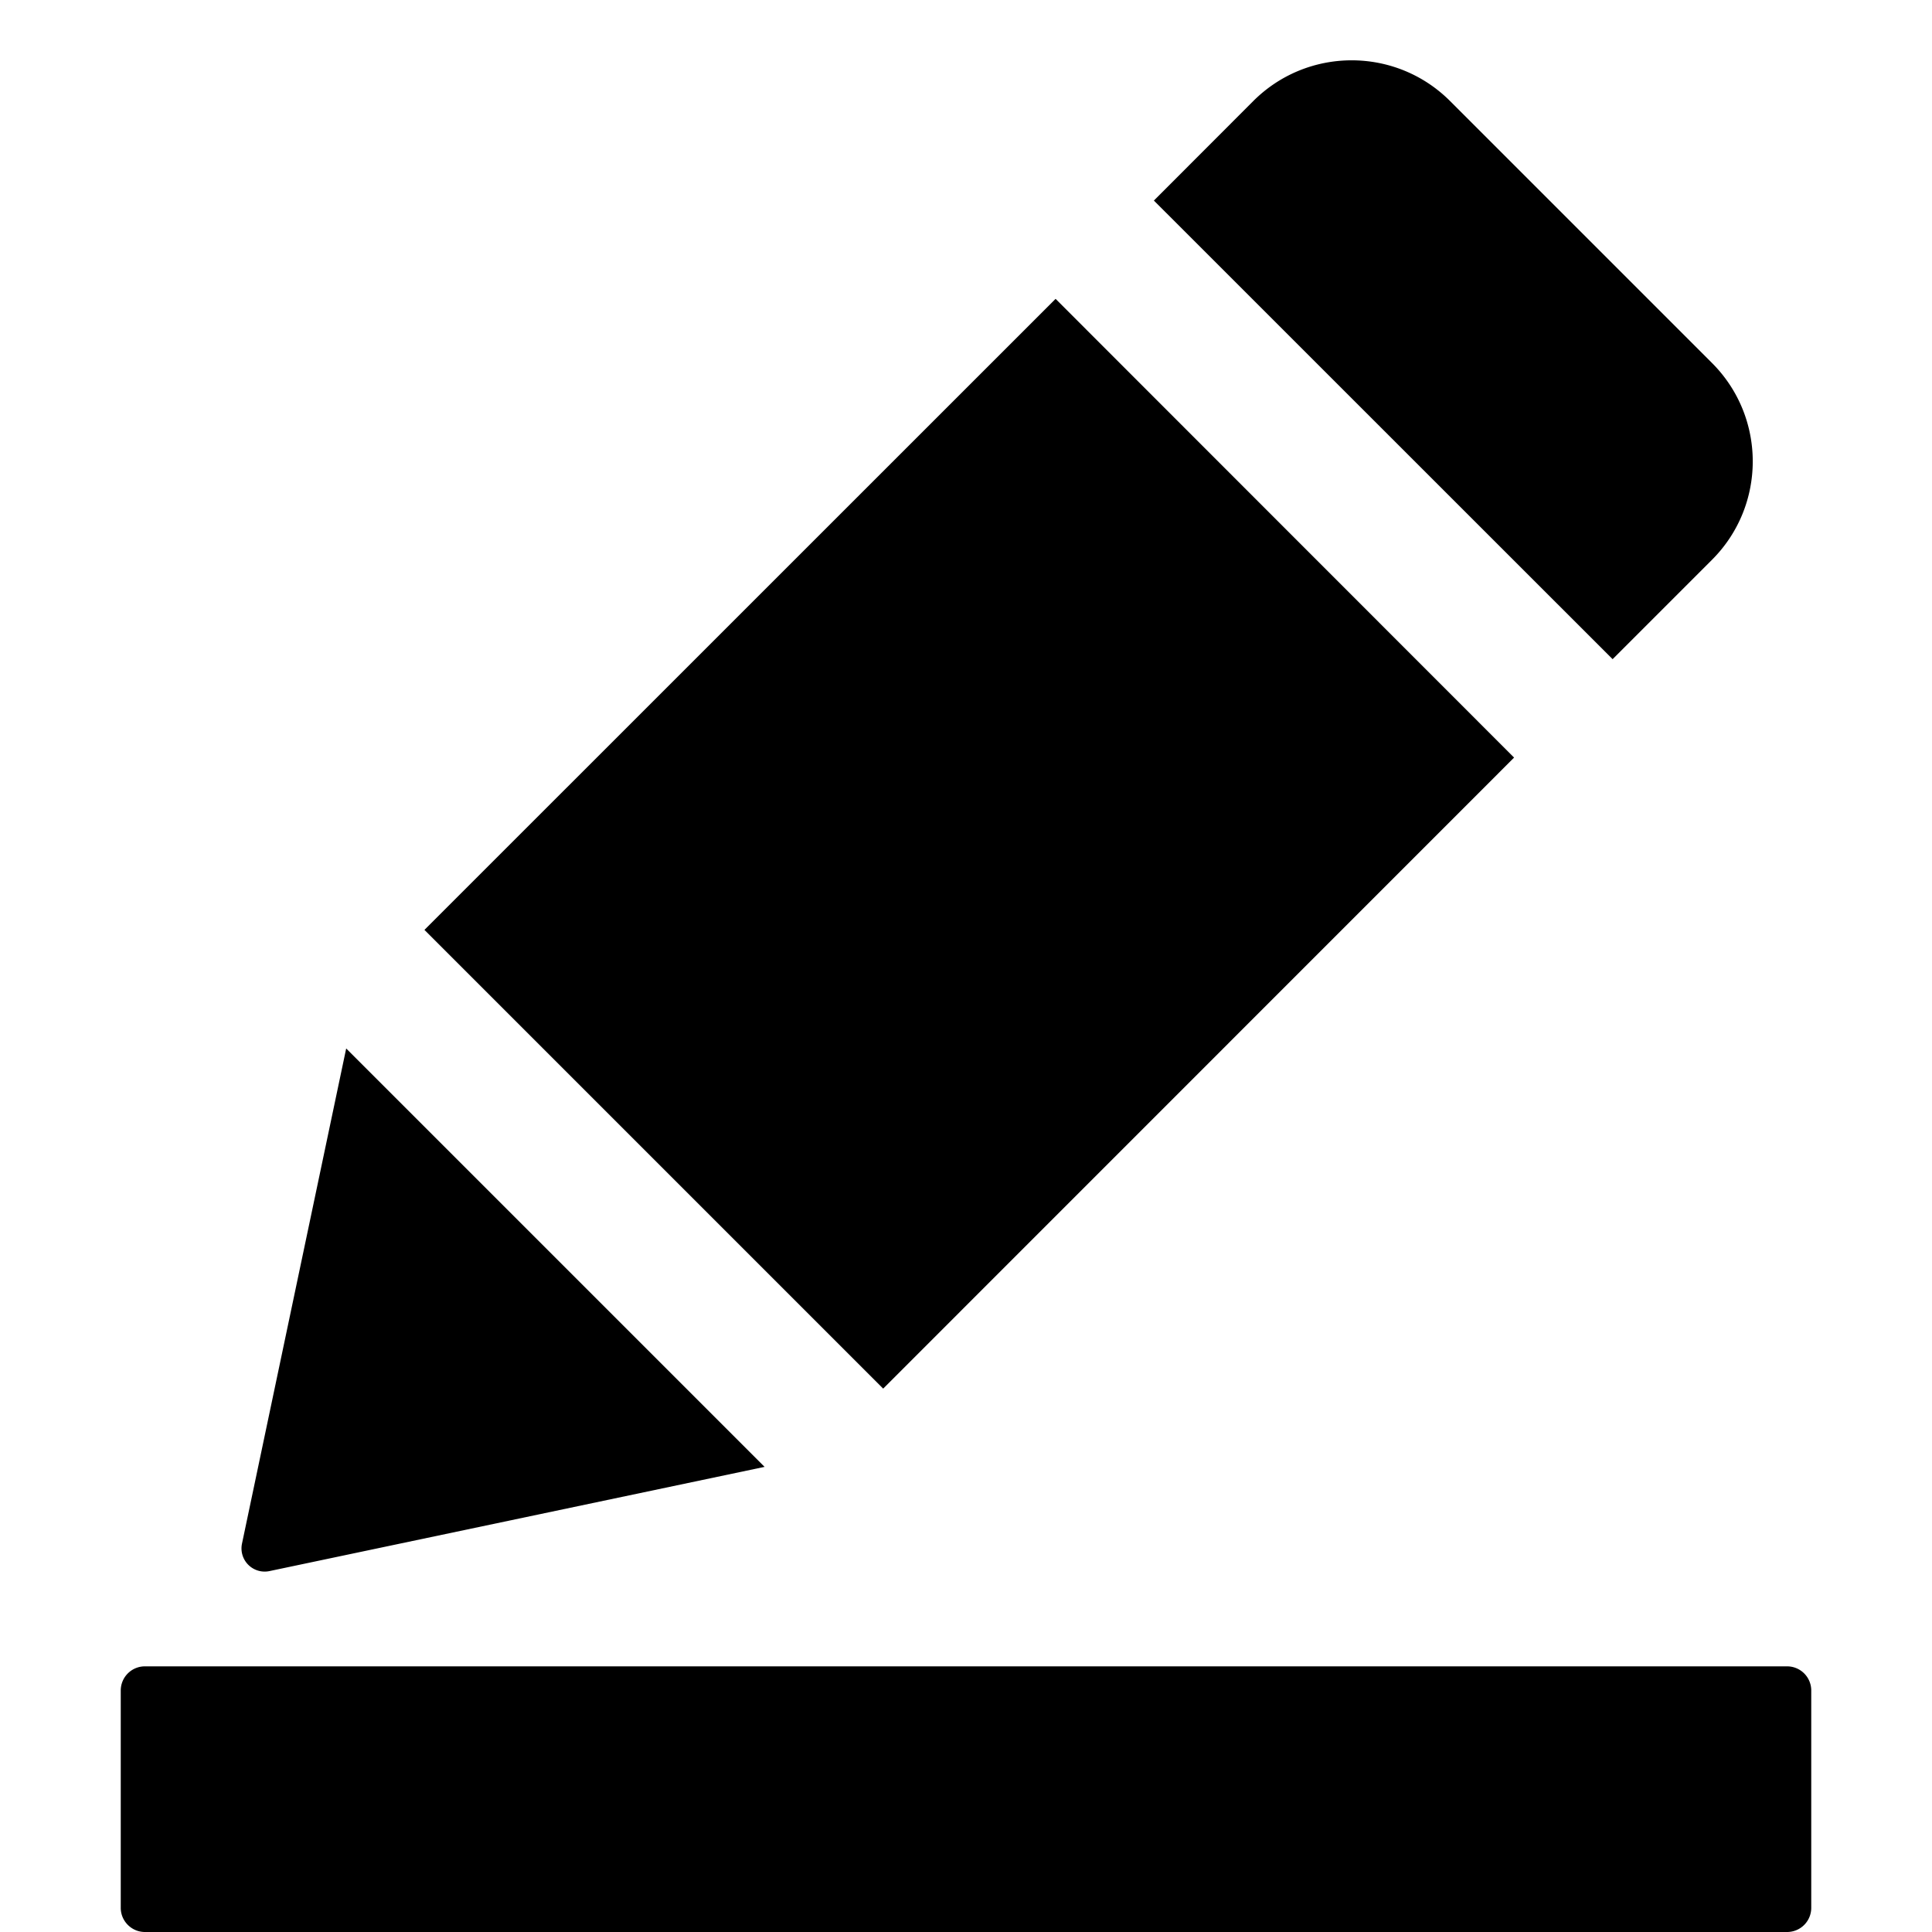 <svg width="16" height="16" viewBox="0 0 16 16"><path d="M12.009.837c-.45-.45-1.18-.45-1.63 0l-.823.824 3.799 3.798.823-.823c.45-.45.45-1.18 0-1.63zm.53 5.437L8.742 2.475 3.515 7.701 7.314 11.5zm-10.535 6.51a.192.192 0 0 0 .228.227l4.1-.863-3.465-3.465zM1 15.8c0 .11.09.2.2.2h13.6a.2.2 0 0 0 .2-.2V14a.2.2 0 0 0-.2-.2H1.2a.2.2 0 0 0-.2.2z"/></svg>